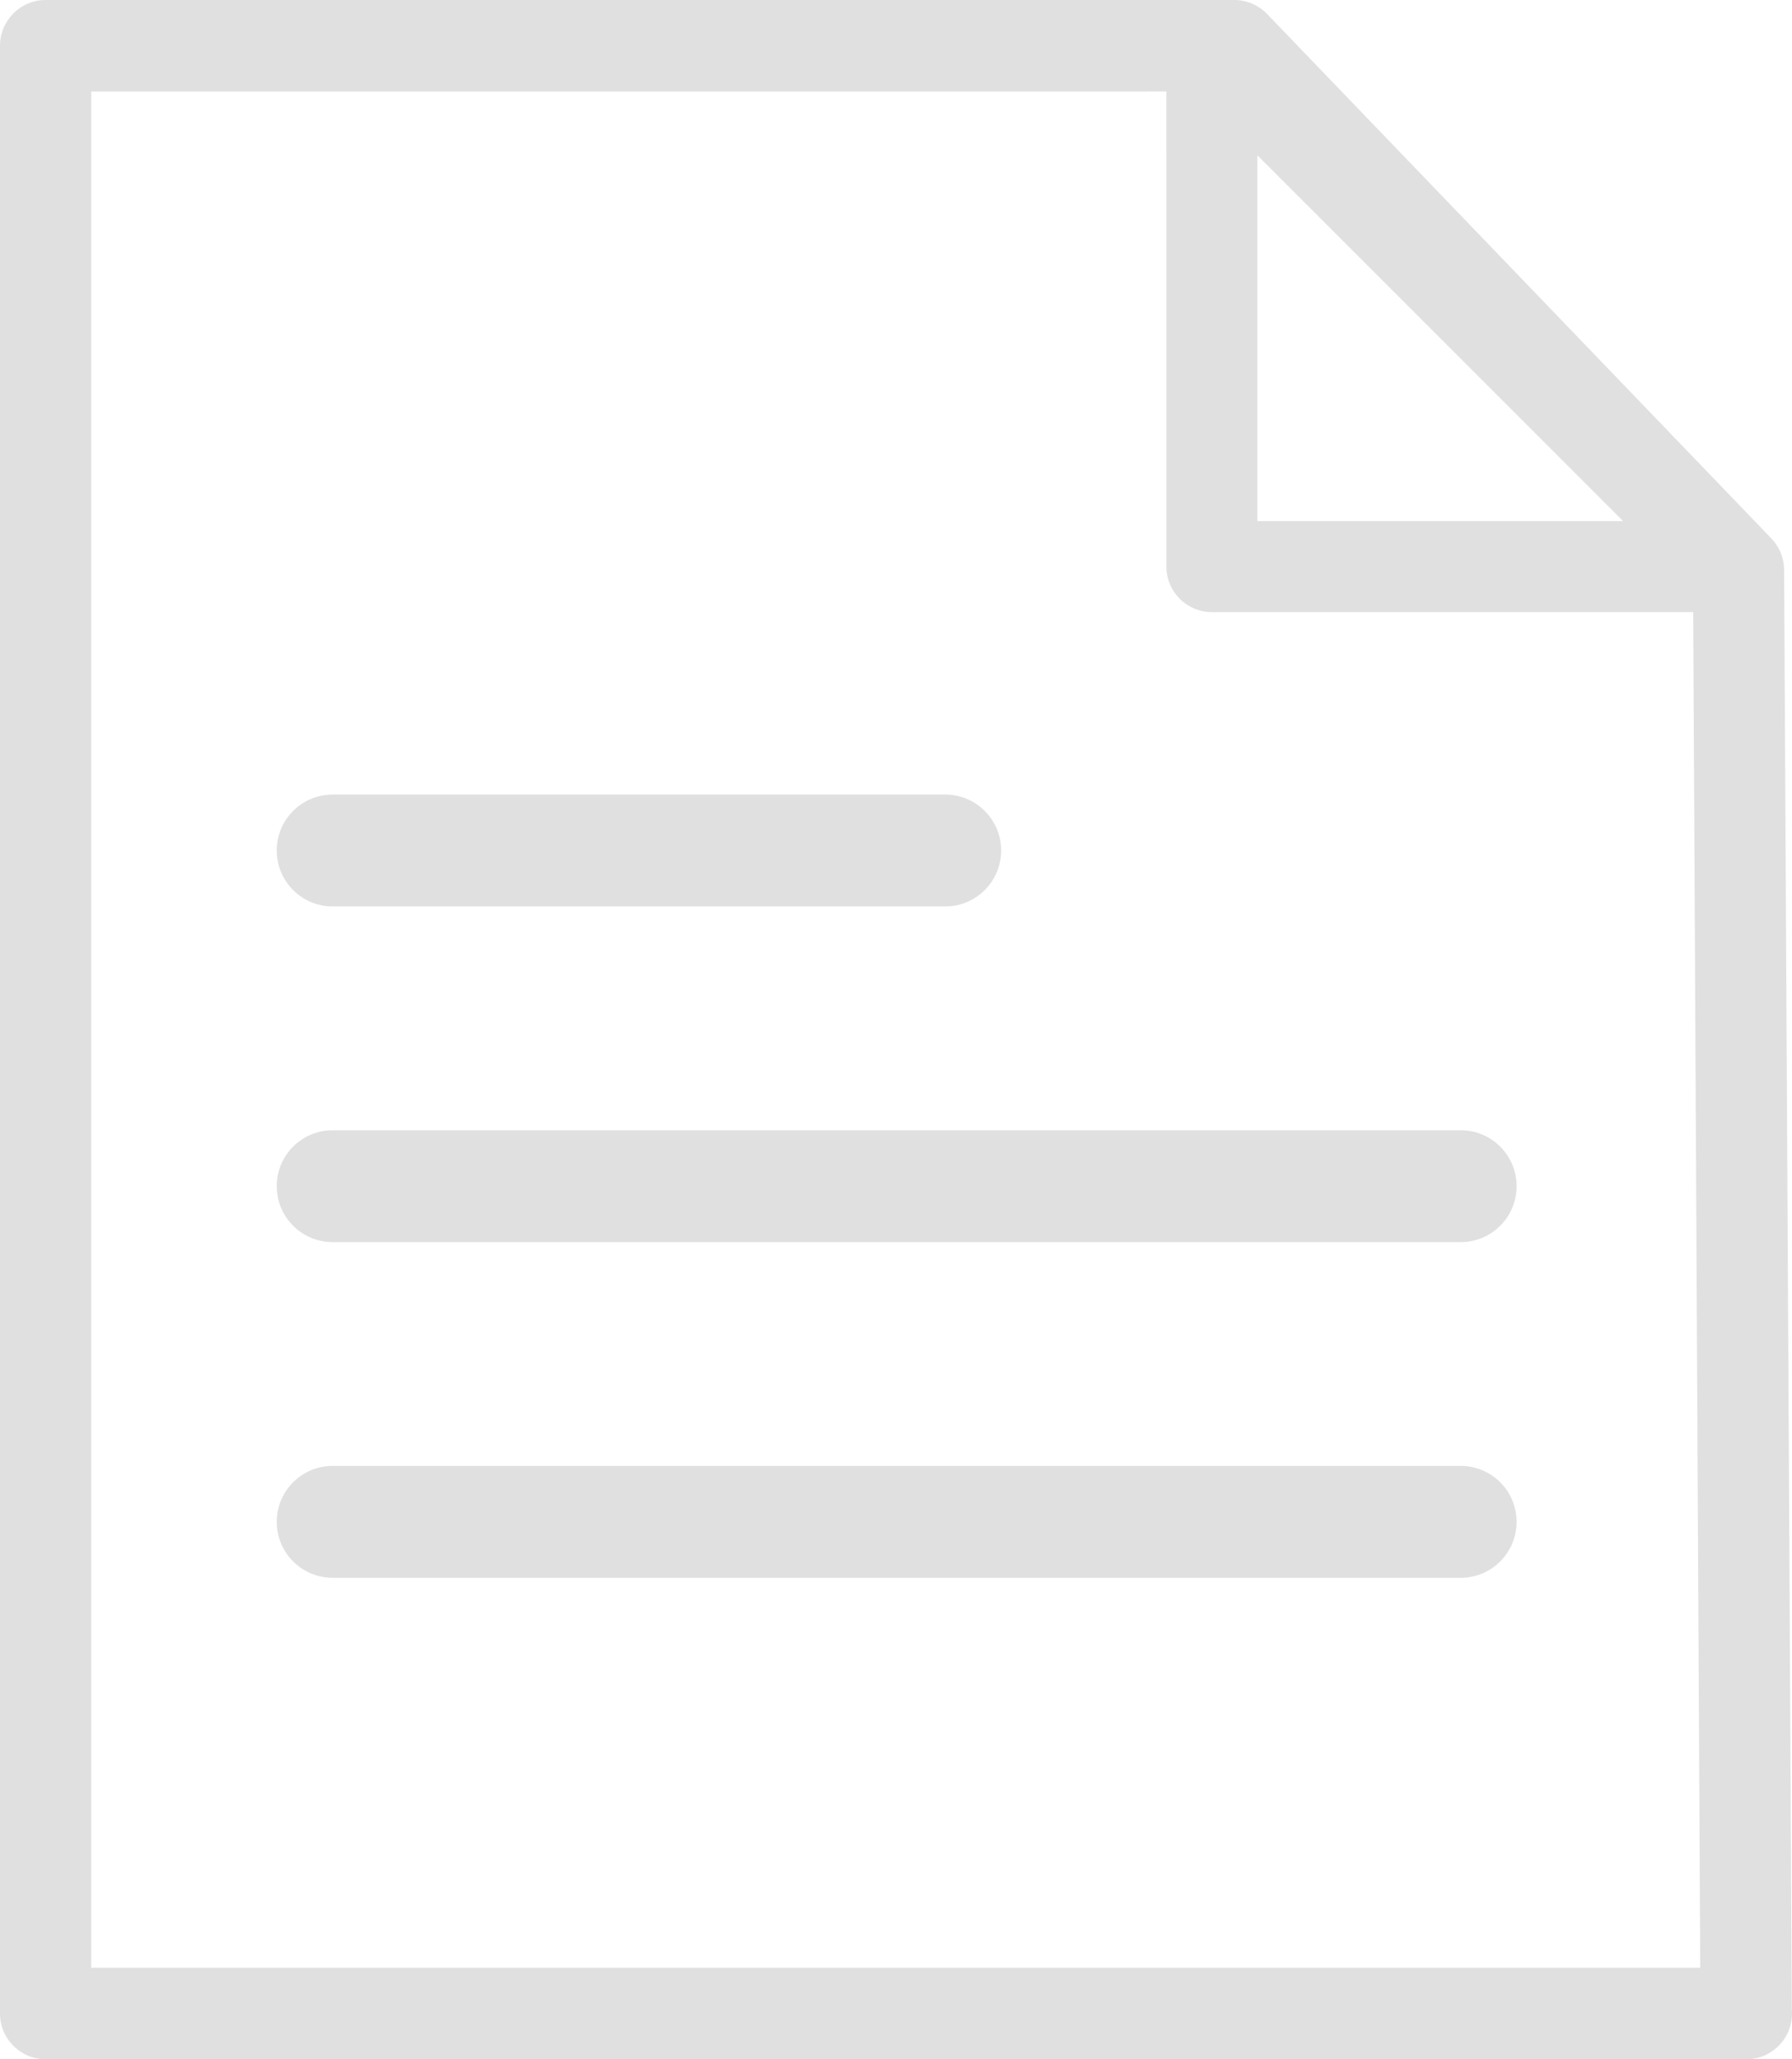 <?xml version="1.0" encoding="UTF-8"?>
<svg width="94px" height="108px" viewBox="0 0 94 108" version="1.1" xmlns="http://www.w3.org/2000/svg" xmlns:xlink="http://www.w3.org/1999/xlink">
    <title>574CD33B-F3CE-4A8B-8EA7-57866BA0F5EF</title>
    <g id="↳-components/Modals" stroke="none" stroke-width="1" fill="none" fill-rule="evenodd">
        <g id="Modals---Import" transform="translate(-209, -3160)" fill="#E0E0E0">
            <g id="icon-document-empty" transform="translate(209, 3160)">
                <path d="M64.742,3.55271368e-14 C65.391,3.55271368e-14 66.014,0.264 66.466,0.734 L92.917,28.239 C93.343,28.68 93.583,29.268 93.586,29.883 L93.99,105.363 C93.997,105.441 94,105.519 94,105.6 C94,106.925 92.929,108 91.607,108 L2.393,108 C1.073,108 -2.84217094e-14,106.925 -2.84217094e-14,105.6 L-2.84217094e-14,2.4 C-2.84217094e-14,1.075 1.073,3.55271368e-14 2.393,3.55271368e-14 L64.742,3.55271368e-14 Z M61.183,4.799 L4.785,4.8 L4.785,103.2 L89.185,103.2 L88.817,32.102 L63.569,32.103 C62.25,32.103 61.184,31.035 61.184,29.716 L61.183,4.799 Z M76.62,76.882 C78.24,76.882 79.554,78.195 79.554,79.816 C79.554,81.436 78.24,82.75 76.62,82.75 L17.45,82.75 C15.829,82.75 14.516,81.436 14.516,79.816 C14.516,78.195 15.829,76.882 17.45,76.882 L76.62,76.882 Z M76.62,59.277 C78.24,59.277 79.554,60.59 79.554,62.211 C79.554,63.831 78.24,65.145 76.62,65.145 L17.45,65.145 C15.829,65.145 14.516,63.831 14.516,62.211 C14.516,60.59 15.829,59.277 17.45,59.277 L76.62,59.277 Z M49.581,41.672 C51.202,41.672 52.516,42.985 52.516,44.606 C52.516,46.226 51.202,47.54 49.581,47.54 L17.45,47.54 C15.829,47.54 14.516,46.226 14.516,44.606 C14.516,42.985 15.829,41.672 17.45,41.672 L49.581,41.672 Z M65.954,8.141 L65.954,27.331 L85.144,27.331 L65.954,8.141 Z" id="Combined-Shape"></path>
            </g>
        </g>
    </g>
</svg>